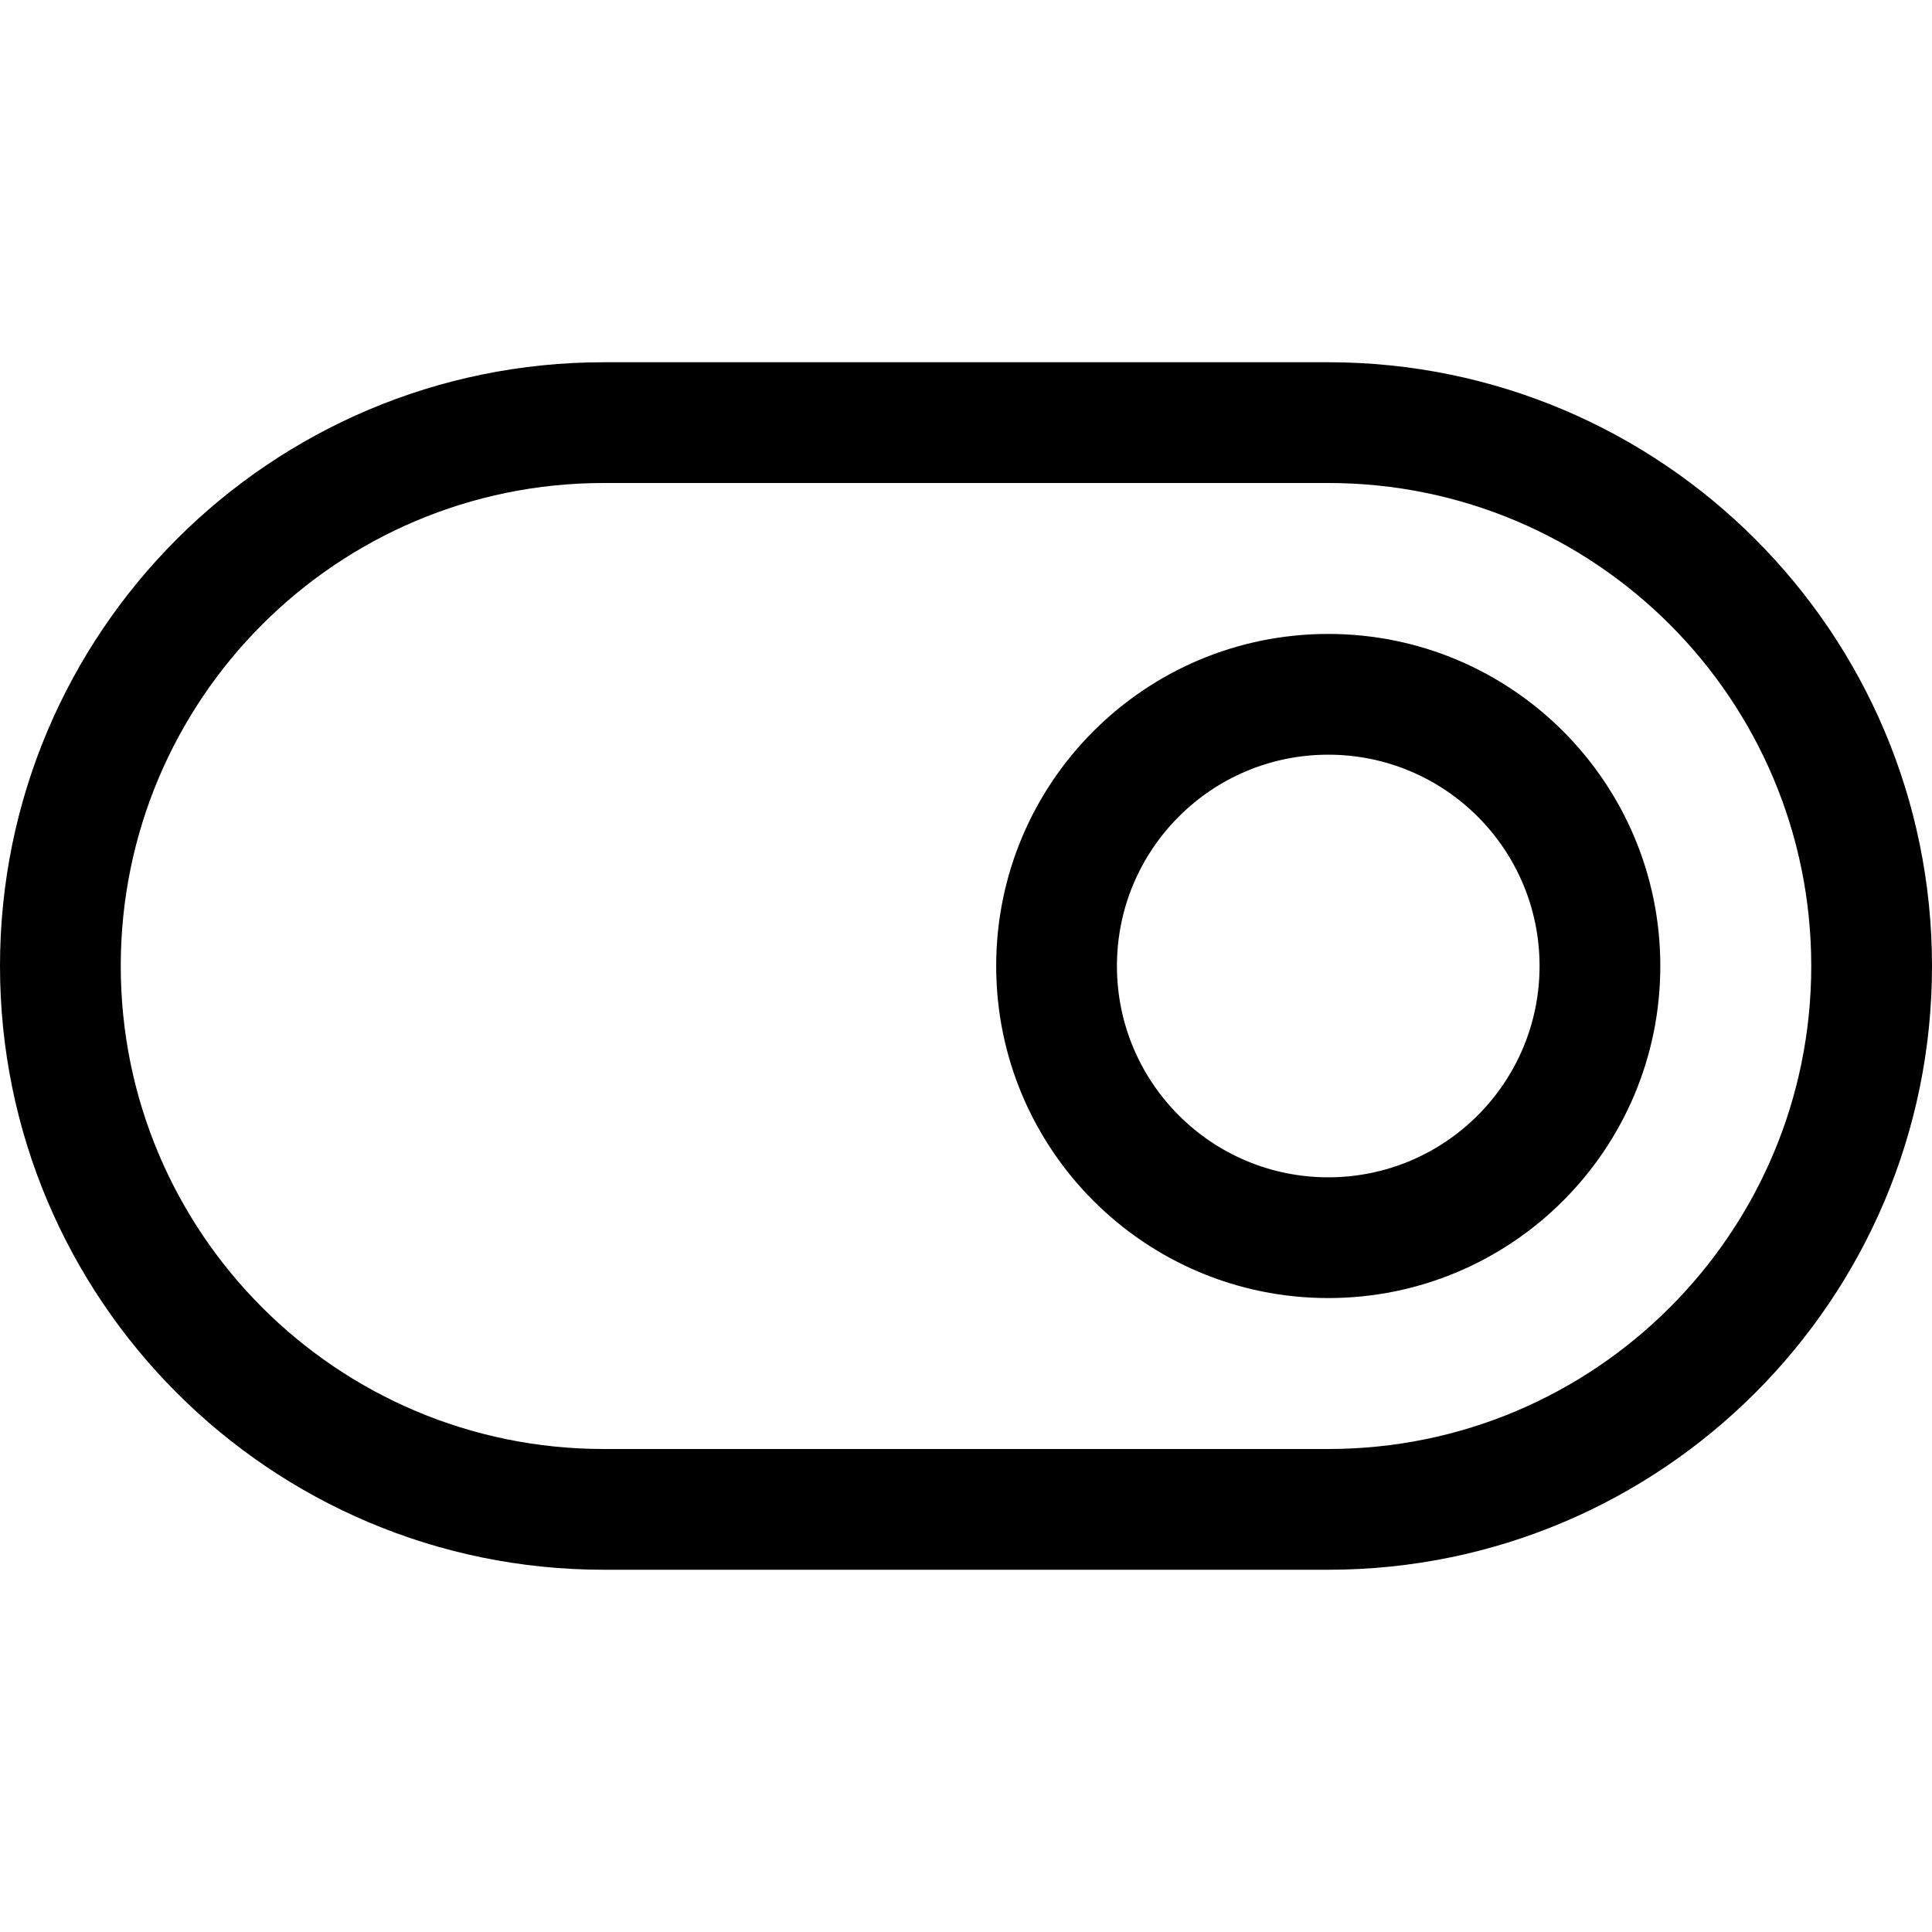 <svg xmlns="http://www.w3.org/2000/svg" width="32px" height="32px" viewBox="0 0 32 32" version="1.1">
    <title>linear-ele-digital-open</title>
    <g id="linear-ele-digital-open" stroke-width="1" fill-rule="evenodd">
        <path d="M22,6 C27.523,6 32,10.477 32,16 C32,21.523 27.523,26 22,26 L10,26 C4.477,26 0,21.523 0,16 C0,10.477 4.477,6 10,6 L22,6 Z M22,8 L10,8 C5.582,8 2,11.582 2,16 C2,20.418 5.582,24 10,24 L22,24 C26.418,24 30,20.418 30,16 C30,11.582 26.418,8 22,8 Z M22,10.5 C25.038,10.5 27.5,12.962 27.5,16 C27.5,19.038 25.038,21.5 22,21.5 C18.962,21.5 16.5,19.038 16.5,16 C16.5,12.962 18.962,10.5 22,10.5 Z M22,12.5 C20.067,12.5 18.5,14.067 18.5,16 C18.5,17.933 20.067,19.5 22,19.5 C23.933,19.5 25.5,17.933 25.5,16 C25.5,14.067 23.933,12.5 22,12.5 Z" id="&#24418;&#29366;" fill-rule="nonzero" />
    </g>
</svg>